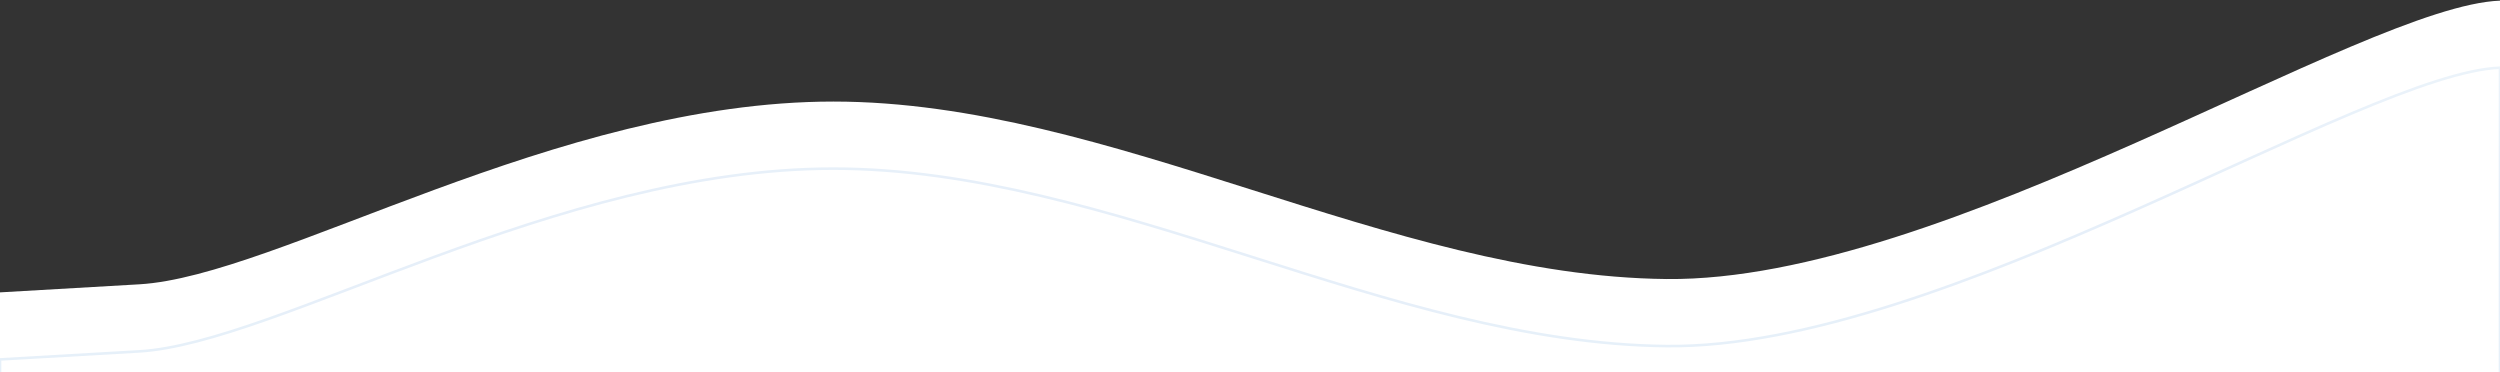 <svg width="1920" height="286" viewBox="0 0 1920 286" fill="none" xmlns="http://www.w3.org/2000/svg">
<rect x="0" y="0" width="1920" height="286" fill="#333333" stroke="none"/>
<path fill-rule="evenodd" clip-rule="evenodd" d="M0 224.541L107 218.352C213 212.164 427 78 640 78C853 78 1067 212.164 1280 214.298C1493 216.432 1814 4.555 1920 0.5V286H1813C1707 286 1493 286 1280 286C1067 286 853 286 640 286C427 286 213 286 107 286H0V224.541Z" fill="white"/>
<path fill-rule="evenodd" clip-rule="evenodd" d="M0 276.041L107 269.852C213 263.664 427 129.5 640 129.5C853 129.5 1067 263.664 1280 265.798C1493 267.932 1814 56.055 1920 52V337.5H1813C1707 337.5 1493 337.5 1280 337.5C1067 337.5 853 337.5 640 337.5C427 337.5 213 337.5 107 337.5H0V276.041Z" stroke="url(#paint0_linear_979_418)" stroke-width="2"/>
<defs>
<linearGradient id="paint0_linear_979_418" x1="960" y1="52" x2="960" y2="337.5" gradientUnits="userSpaceOnUse">
<stop offset="0.01" stop-color="#EBF3FA"/>
<stop offset="0.333" stop-color="#E6EFF9"/>
<stop offset="1" stop-color="#E6F0F9"/>
</linearGradient>
</defs>
</svg>

